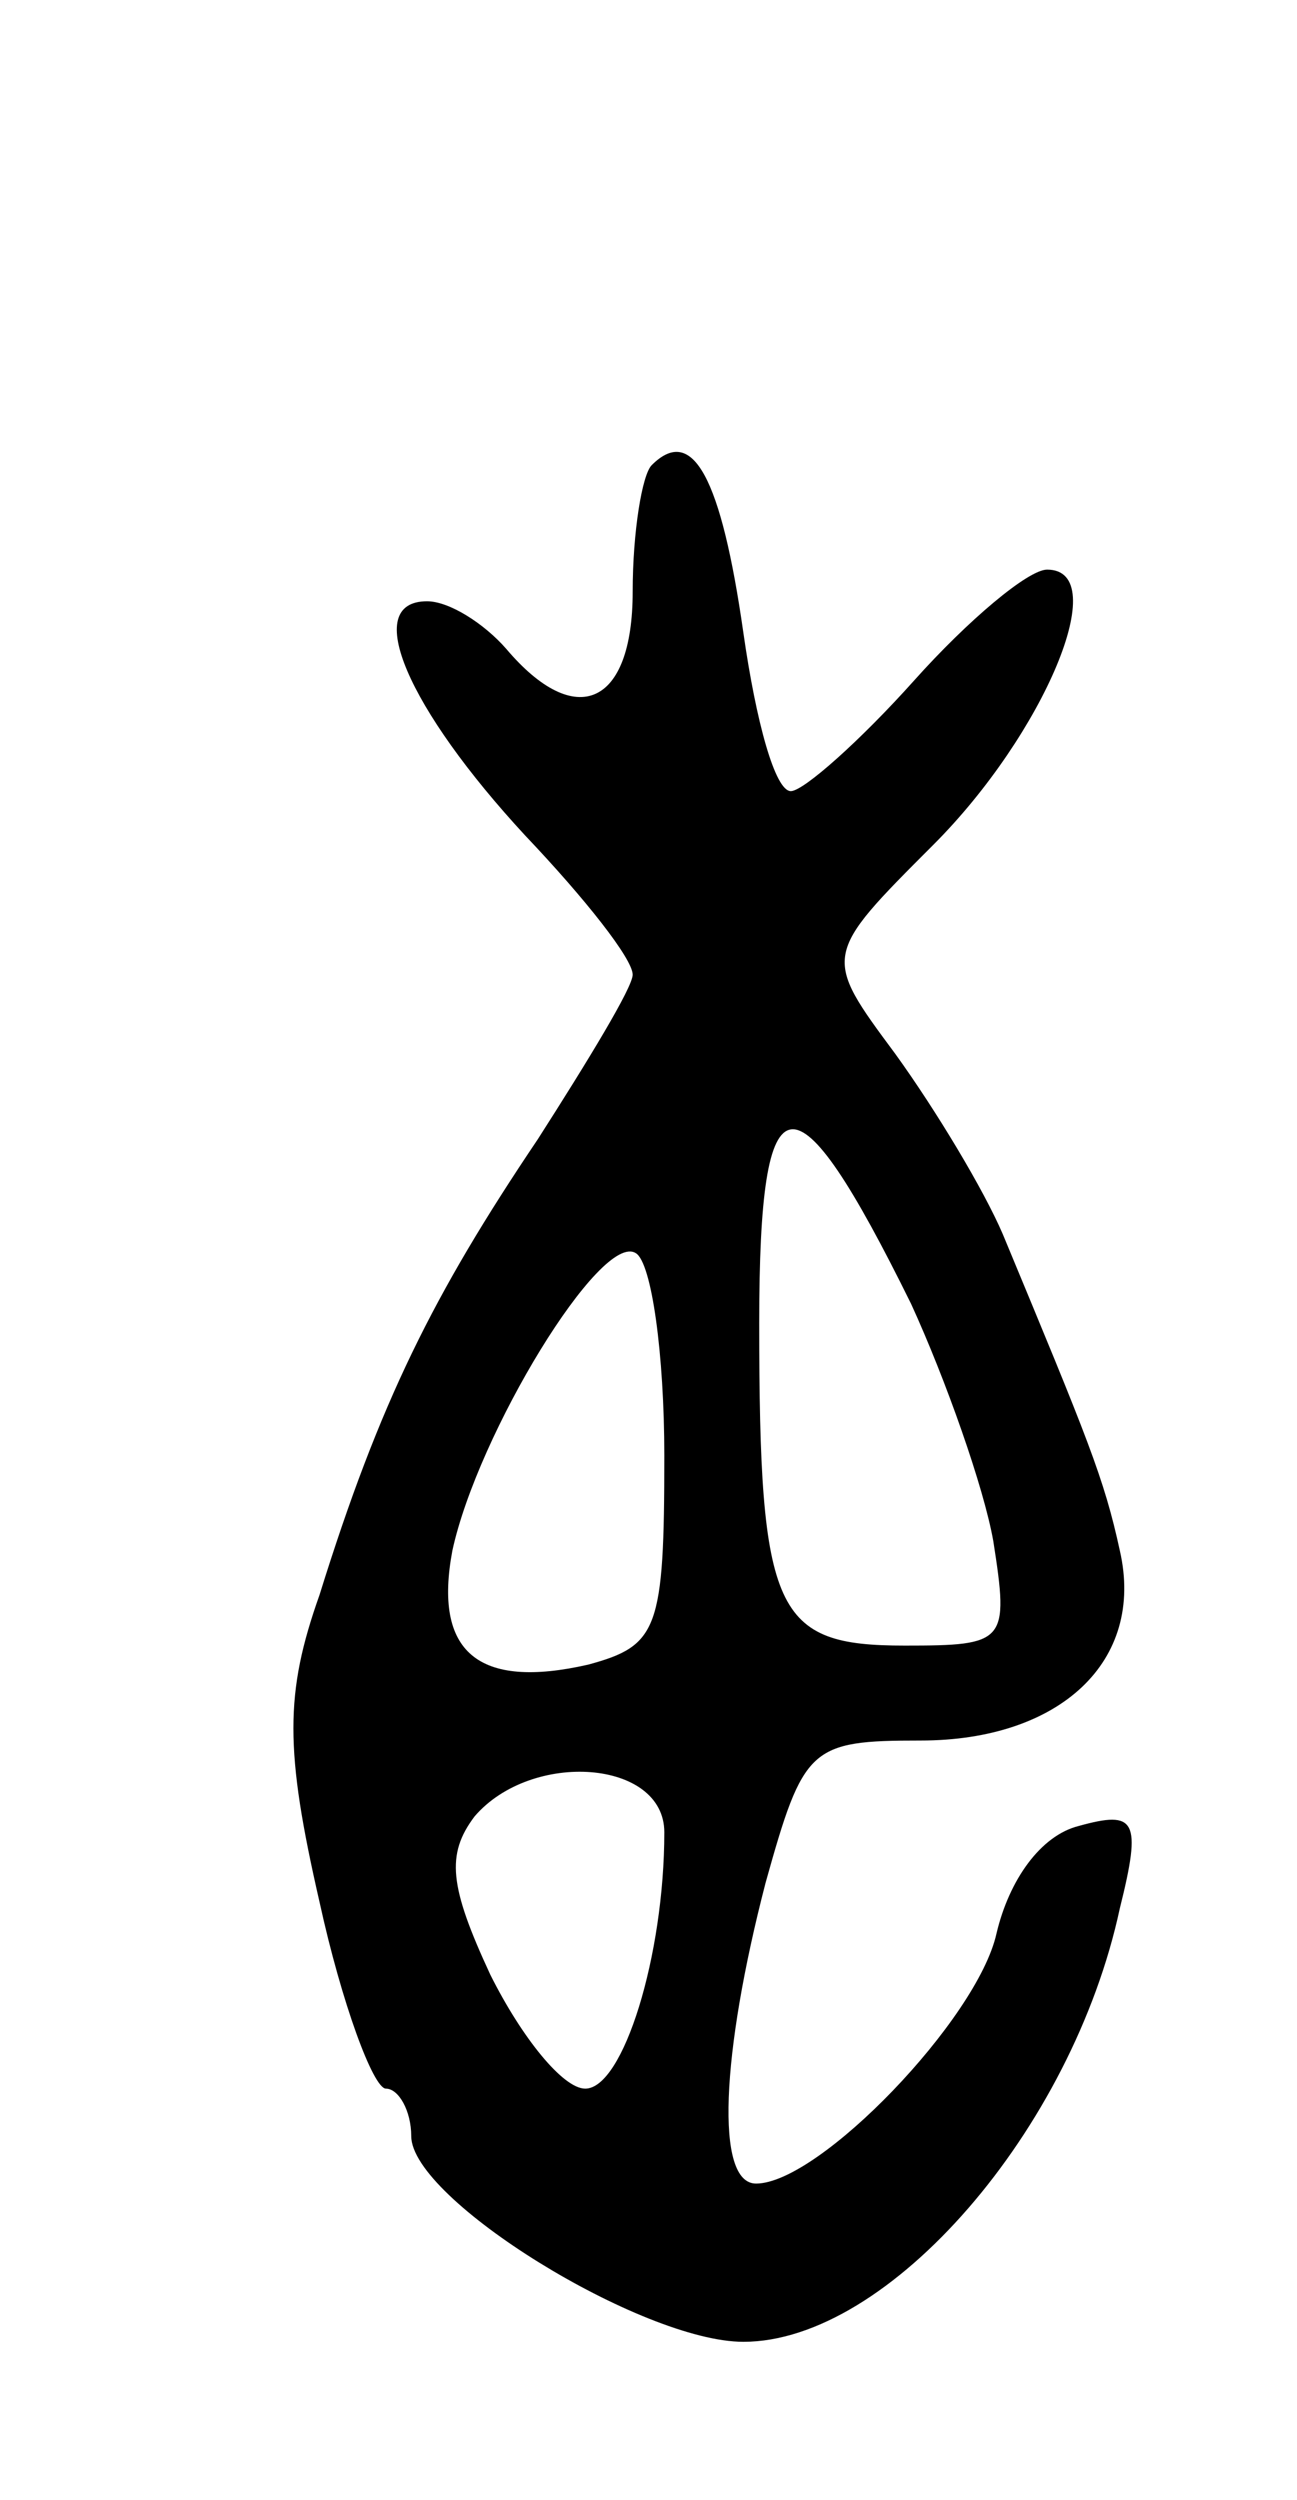 <svg version="1.0" xmlns="http://www.w3.org/2000/svg"
 width="41pt" height="79pt" viewBox="0 0 41 79"
 preserveAspectRatio="xMidYMid meet">
<g transform="translate(0,79) scale(0.1,-0.1)"
fill="#000000" stroke="none">
<path d="M206 643 c-3 -3 -6 -21 -6 -40 0 -36 -18 -44 -40 -18 -7 8 -18 15
-25 15 -21 0 -6 -34 31 -74 19 -20 34 -39 34 -44 0 -4 -14 -27 -30 -52 -33
-49 -50 -83 -69 -144 -11 -31 -11 -49 0 -97 7 -32 17 -59 21 -59 4 0 8 -7 8
-15 0 -20 73 -65 105 -65 46 0 104 67 119 137 7 28 5 31 -13 26 -12 -3 -22
-17 -26 -34 -6 -27 -56 -79 -76 -79 -13 0 -11 41 3 95 12 43 14 45 49 45 44 0
71 25 63 60 -5 23 -10 35 -37 100 -6 14 -21 39 -34 57 -23 31 -23 31 12 66 35
35 57 87 36 87 -6 0 -25 -16 -42 -35 -17 -19 -35 -35 -39 -35 -5 0 -11 22 -15
50 -7 49 -16 66 -29 53z m82 -265 c11 -24 23 -58 26 -75 5 -32 4 -33 -28 -33
-41 0 -46 10 -46 102 0 80 11 81 48 6z m-78 -48 c0 -55 -2 -60 -24 -66 -35 -8
-49 4 -43 36 8 37 47 101 58 94 5 -3 9 -32 9 -64z m0 -119 c0 -39 -13 -81 -25
-81 -7 0 -20 16 -30 36 -13 28 -14 38 -5 50 18 21 60 18 60 -5z"/>
</g>
</svg>
